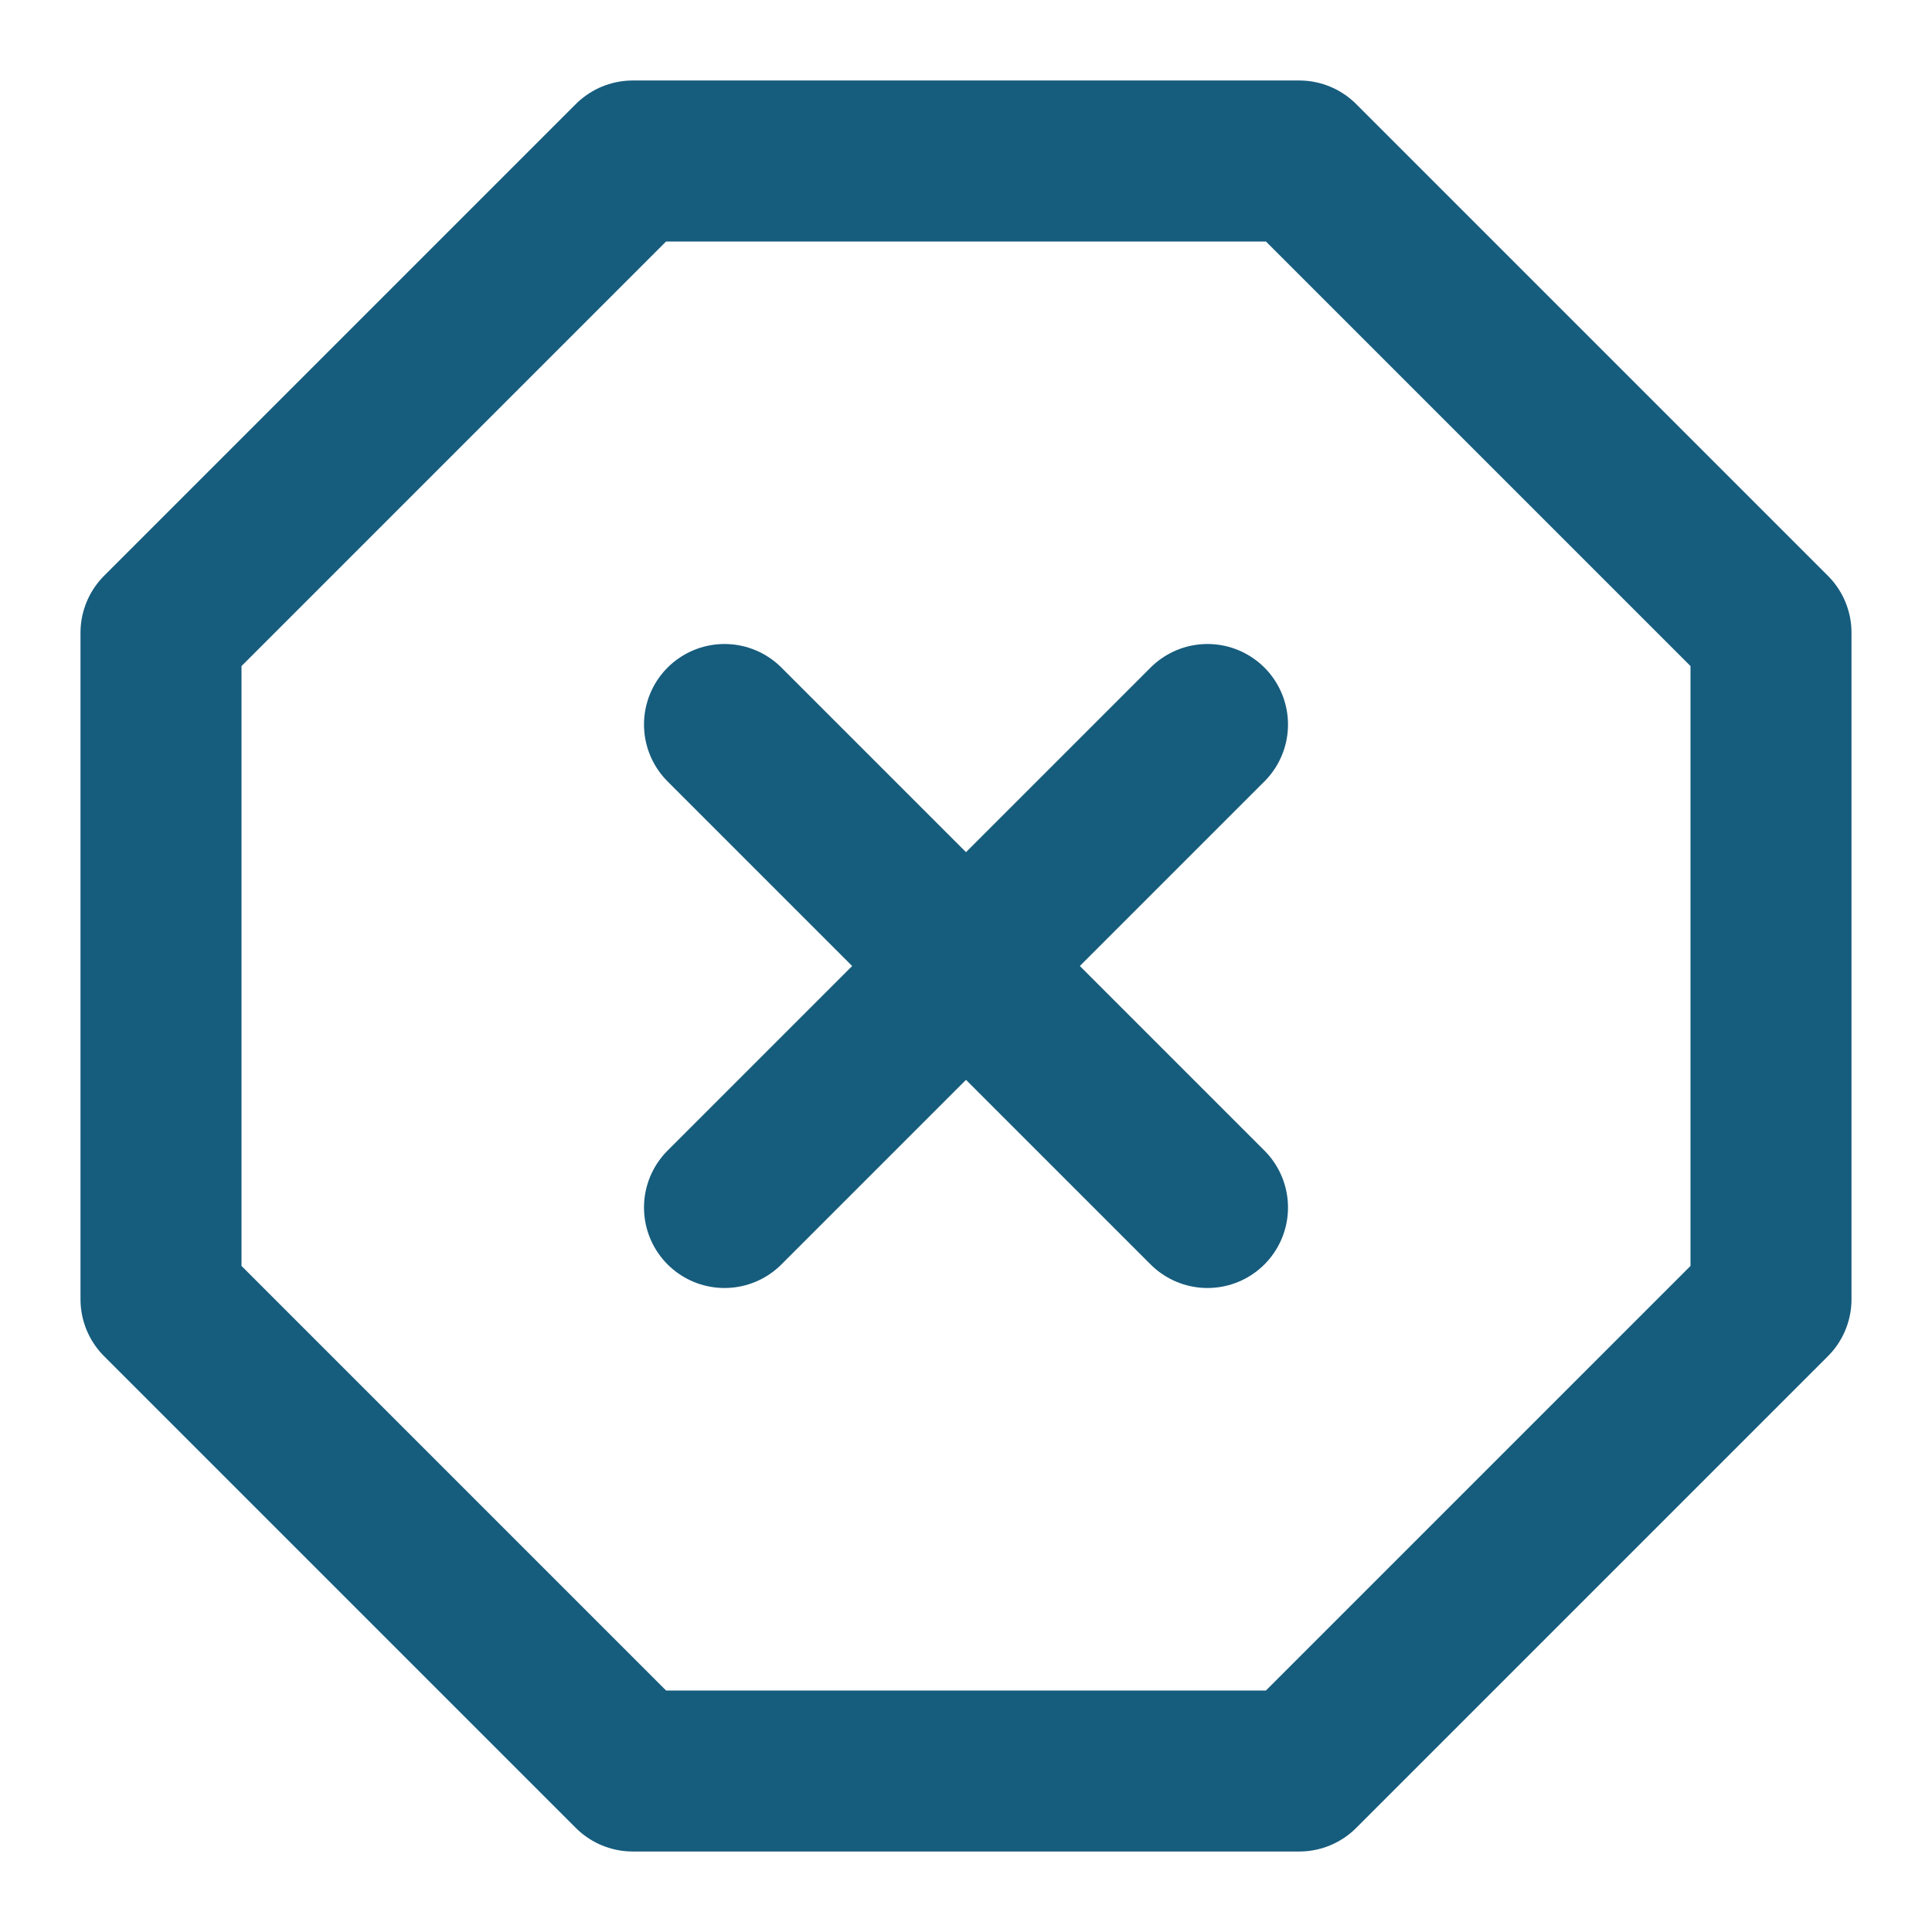 <svg width="24" height="24" viewBox="0 0 24 24" fill="none" xmlns="http://www.w3.org/2000/svg">
<path d="M7.86 2H16.14L22 7.86V16.14L16.14 22H7.86L2 16.14V7.86L7.86 2Z" stroke="#165C7D" stroke-width="2" stroke-linecap="round" stroke-linejoin="round"/>
<path d="M15 9L9 15" stroke="#165C7D" stroke-width="2" stroke-linecap="round" stroke-linejoin="round"/>
<path d="M9 9L15 15" stroke="#165C7D" stroke-width="2" stroke-linecap="round" stroke-linejoin="round"/>
</svg>
